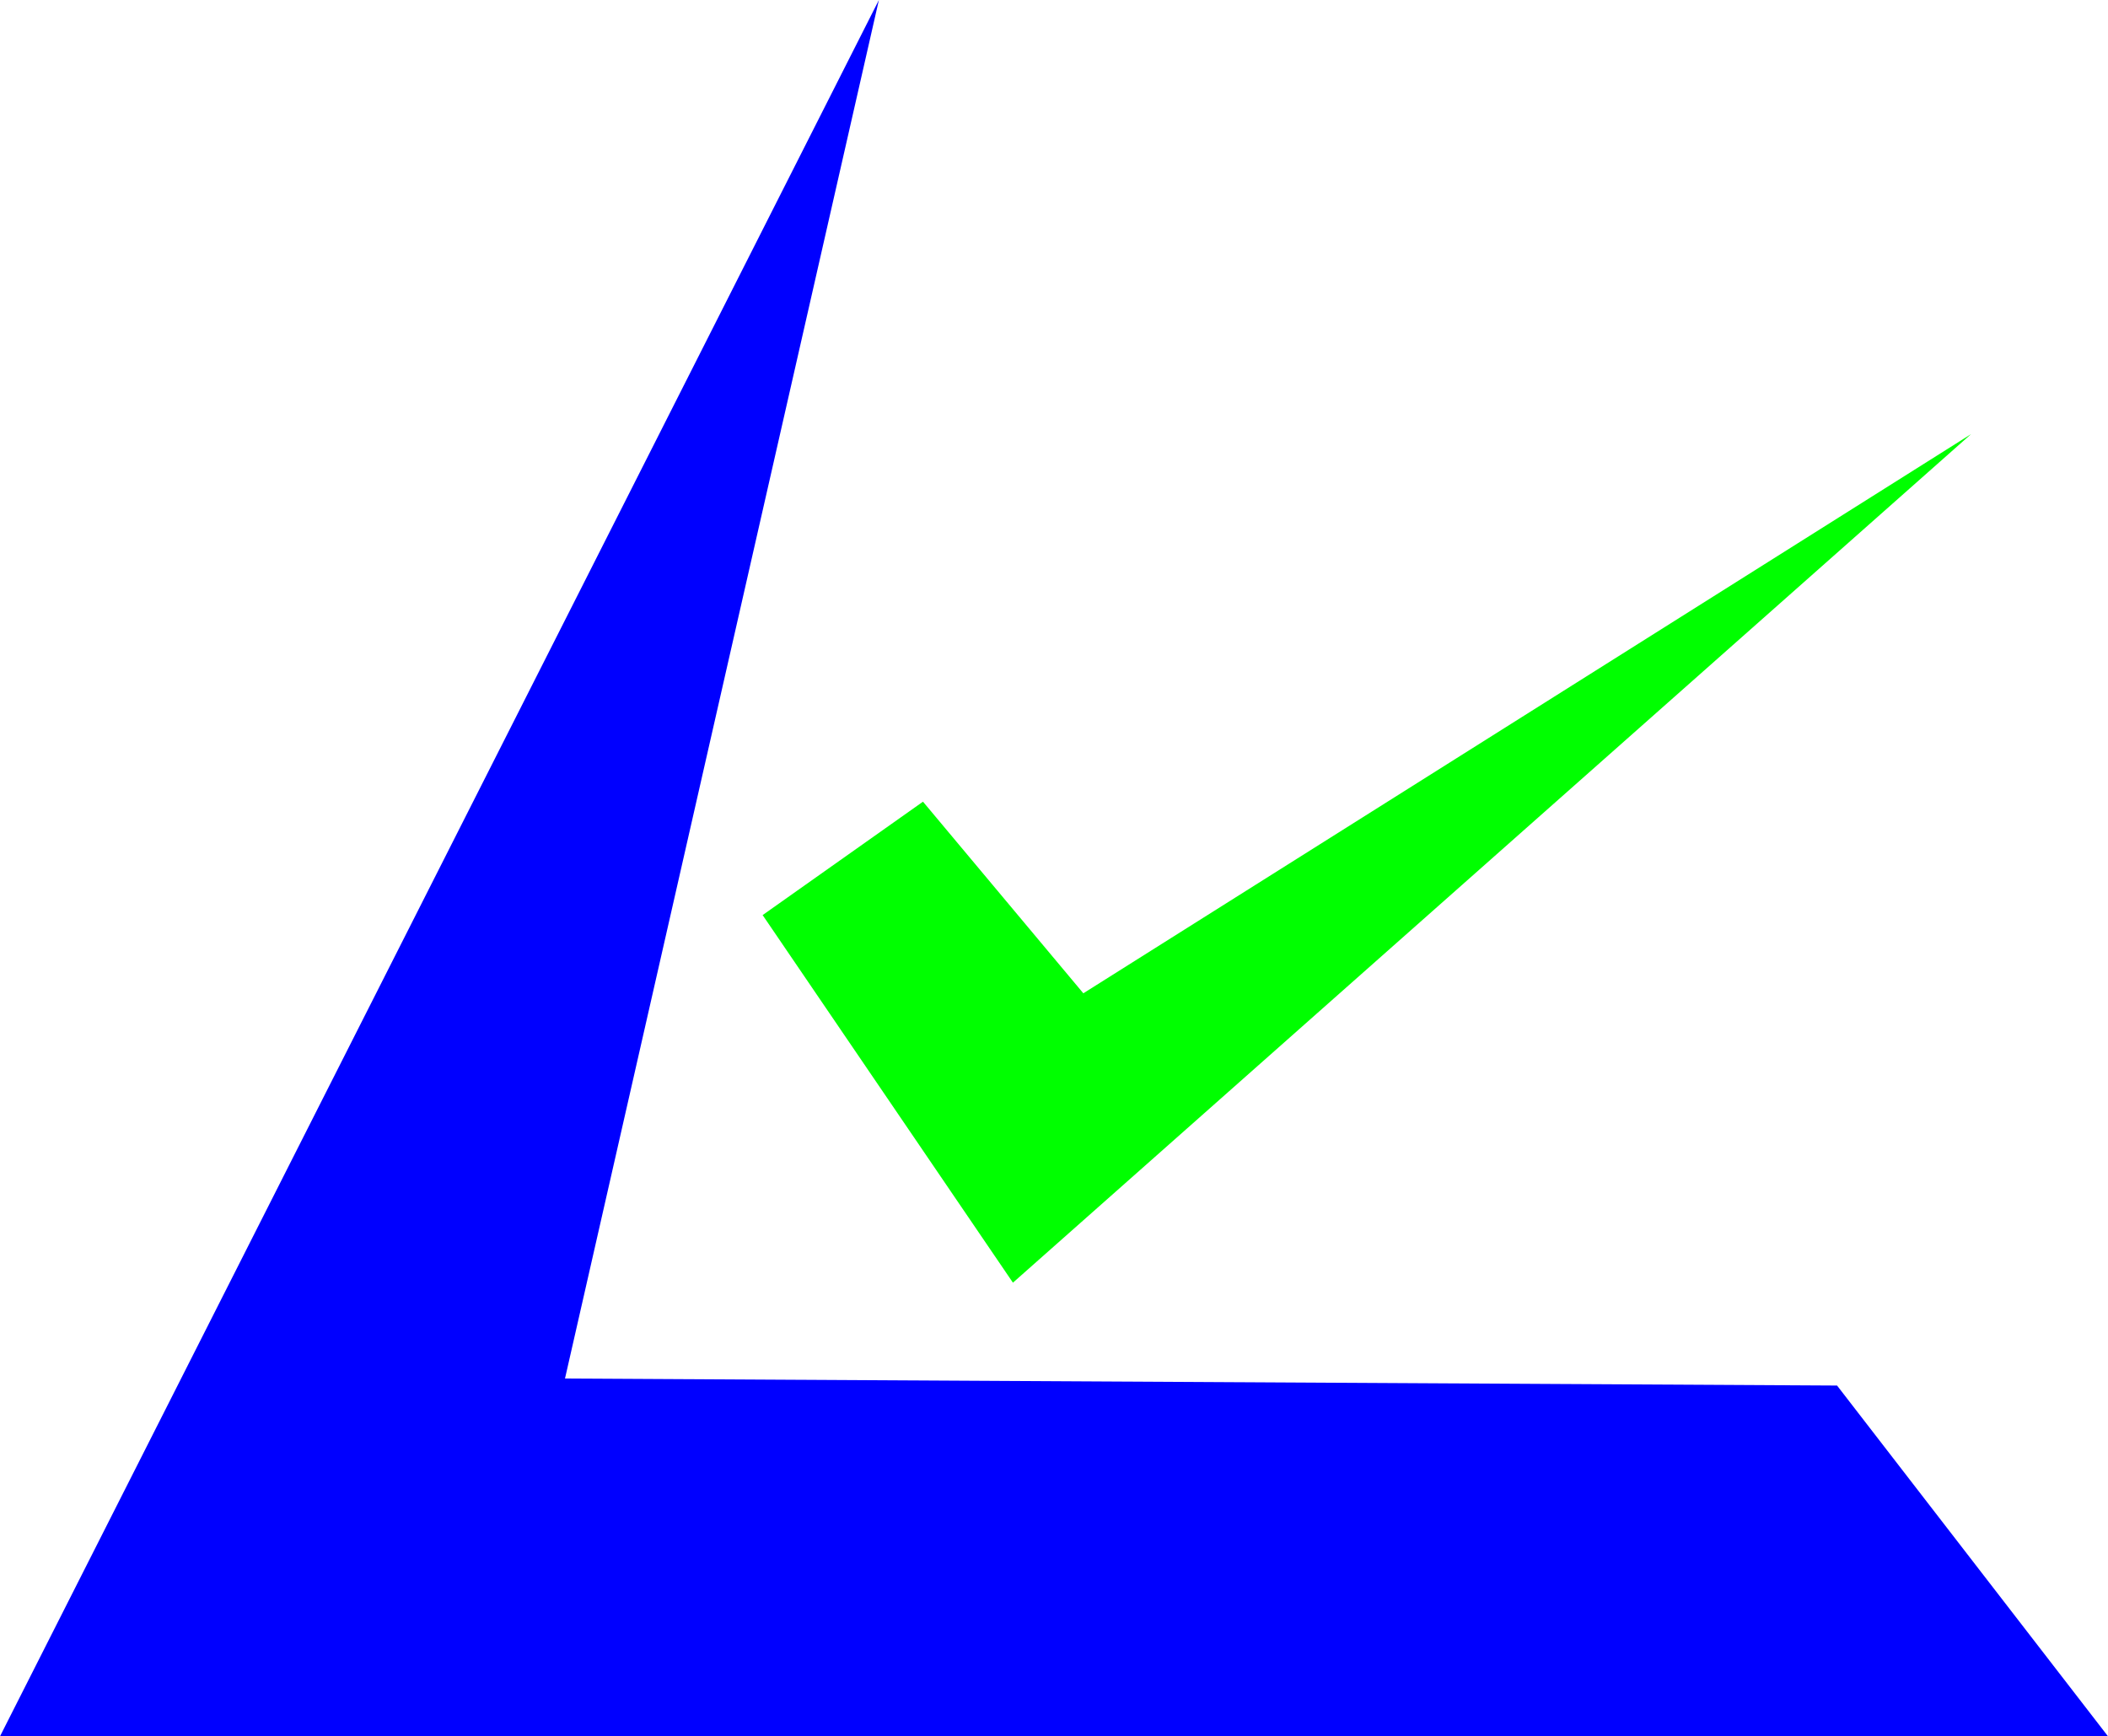 <?xml version="1.0" encoding="UTF-8" standalone="no"?>
<!-- Created with Inkscape (http://www.inkscape.org/) -->

<svg
   width="773.706"
   height="637.339"
   viewBox="0 0 204.71 168.629"
   version="1.1"
   id="svg5"
   inkscape:version="1.1 (c68e22c387, 2021-05-23)"
   sodipodi:docname="logo.svg"
   xmlns:inkscape="http://www.inkscape.org/namespaces/inkscape"
   xmlns:sodipodi="http://sodipodi.sourceforge.net/DTD/sodipodi-0.dtd"
   xmlns="http://www.w3.org/2000/svg"
   xmlns:svg="http://www.w3.org/2000/svg">
  <sodipodi:namedview
     id="namedview7"
     pagecolor="#ffffff"
     bordercolor="#666666"
     borderopacity="1.0"
     inkscape:pageshadow="2"
     inkscape:pageopacity="0.0"
     inkscape:pagecheckerboard="0"
     inkscape:document-units="px"
     showgrid="false"
     inkscape:zoom="0.69664703"
     inkscape:cx="384.69984"
     inkscape:cy="347.37821"
     inkscape:window-width="1920"
     inkscape:window-height="986"
     inkscape:window-x="-11"
     inkscape:window-y="-11"
     inkscape:window-maximized="1"
     inkscape:current-layer="layer1"
     units="px"
     fit-margin-top="0"
     fit-margin-left="0"
     fit-margin-right="0"
     fit-margin-bottom="0" />
  <defs
     id="defs2" />
  <g
     inkscape:label="レイヤー 1"
     inkscape:groupmode="layer"
     id="layer1"
     transform="translate(-3.038,-56.59)">
    <g
       id="g836">
      <path
         style="fill:#0000ff;stroke:none;stroke-width:0.23px;stroke-linecap:butt;stroke-linejoin:miter;stroke-opacity:1"
         d="M 88.388,56.59 3.038,225.219 H 207.748 l -26.311,-34.066 -123.532,-0.681 z"
         id="path204" />
      <path
         style="fill:#00ff00;stroke:none;stroke-width:0.265px;stroke-linecap:butt;stroke-linejoin:miter;stroke-opacity:1"
         d="M 77.098,145.462 101.405,181.162 194.455,98.747 108.242,153.058 92.67,134.448 Z"
         id="path680" />
    </g>
  </g>
</svg>
